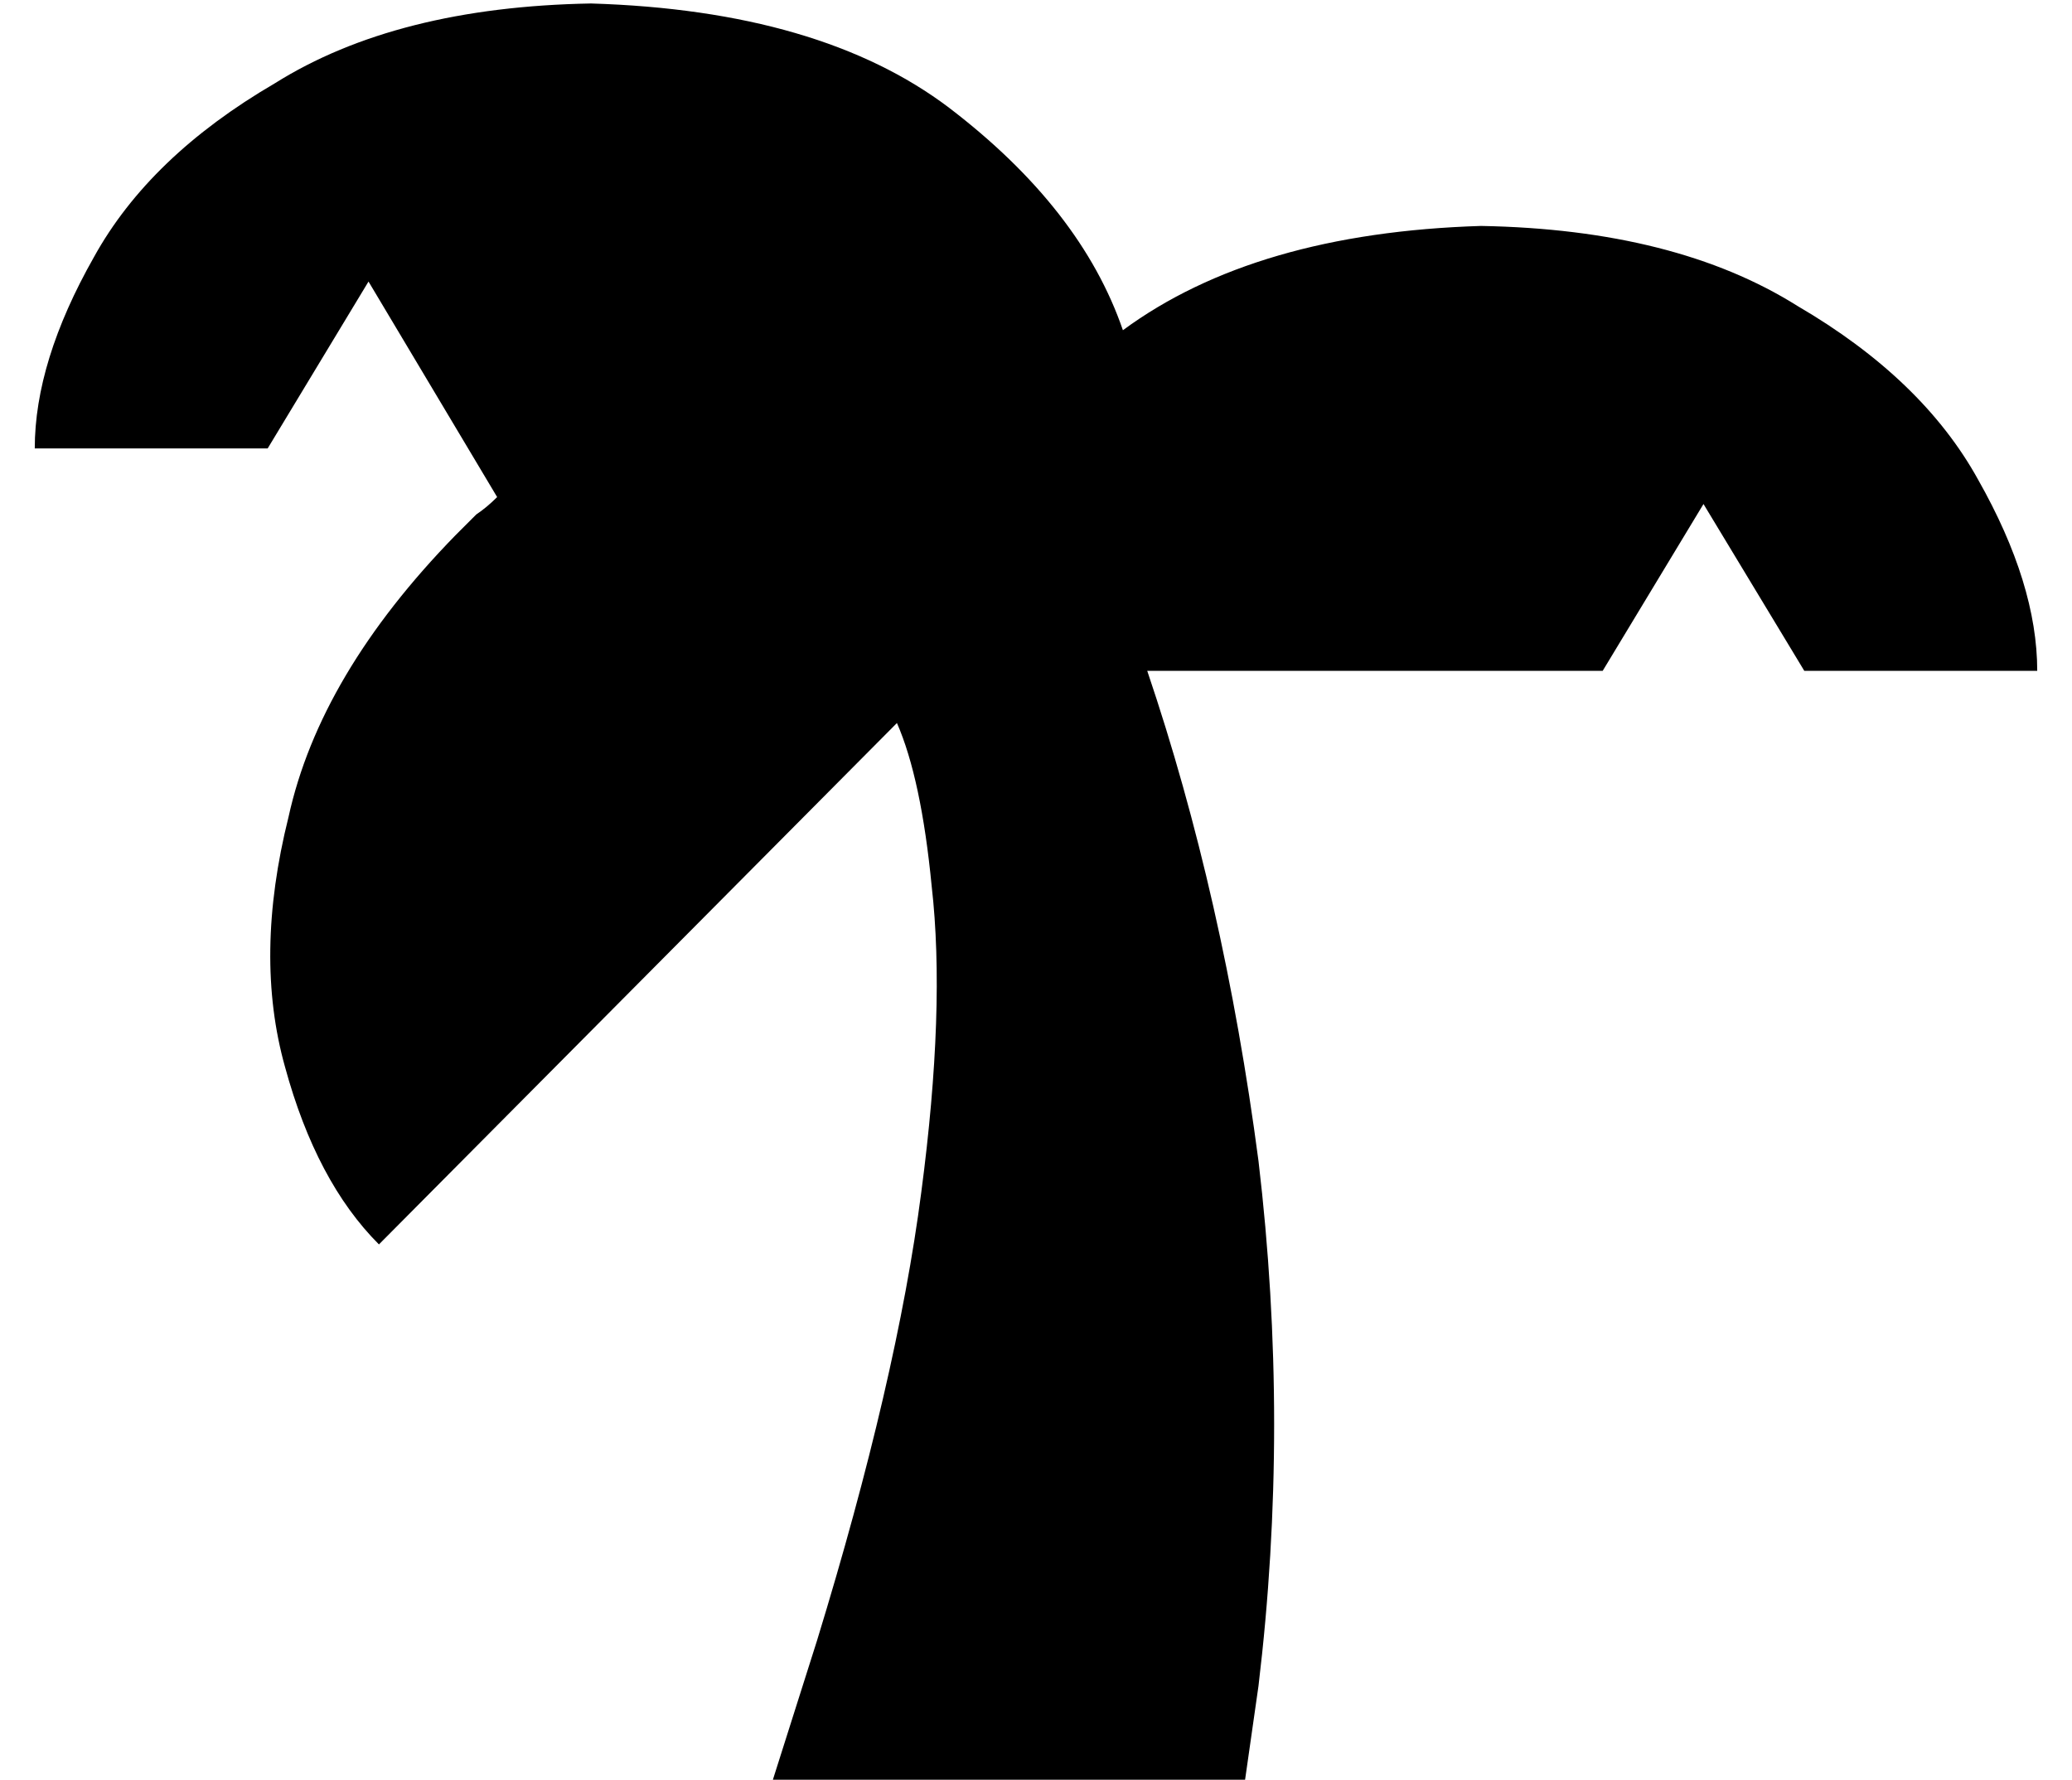 <?xml version="1.0" standalone="no"?>
<!DOCTYPE svg PUBLIC "-//W3C//DTD SVG 1.1//EN" "http://www.w3.org/Graphics/SVG/1.1/DTD/svg11.dtd" >
<svg xmlns="http://www.w3.org/2000/svg" xmlns:xlink="http://www.w3.org/1999/xlink" version="1.1" viewBox="-10 -40 596 512">
   <path fill="currentColor"
d="M96 41l37 62l-37 -62l37 62q-3 3 -6 5l-6 6q-39 40 -48 81q-10 40 -1 72q9 33 27 51l149 -150v0q7 16 10 47q4 35 -3 88q-7 54 -30 129l-13 41v0h44h92l4 -28v0q9 -75 0 -151q-10 -76 -32 -141h131v0l29 -48v0l29 48v0h67v0q0 -25 -17 -55q-16 -29 -52 -50
q-35 -22 -91 -23q-65 2 -103 30q-12 -35 -50 -64q-37 -28 -103 -30q-56 1 -91 23q-36 21 -52 50q-17 30 -17 55h67v0l29 -48v0z" />
</svg>
